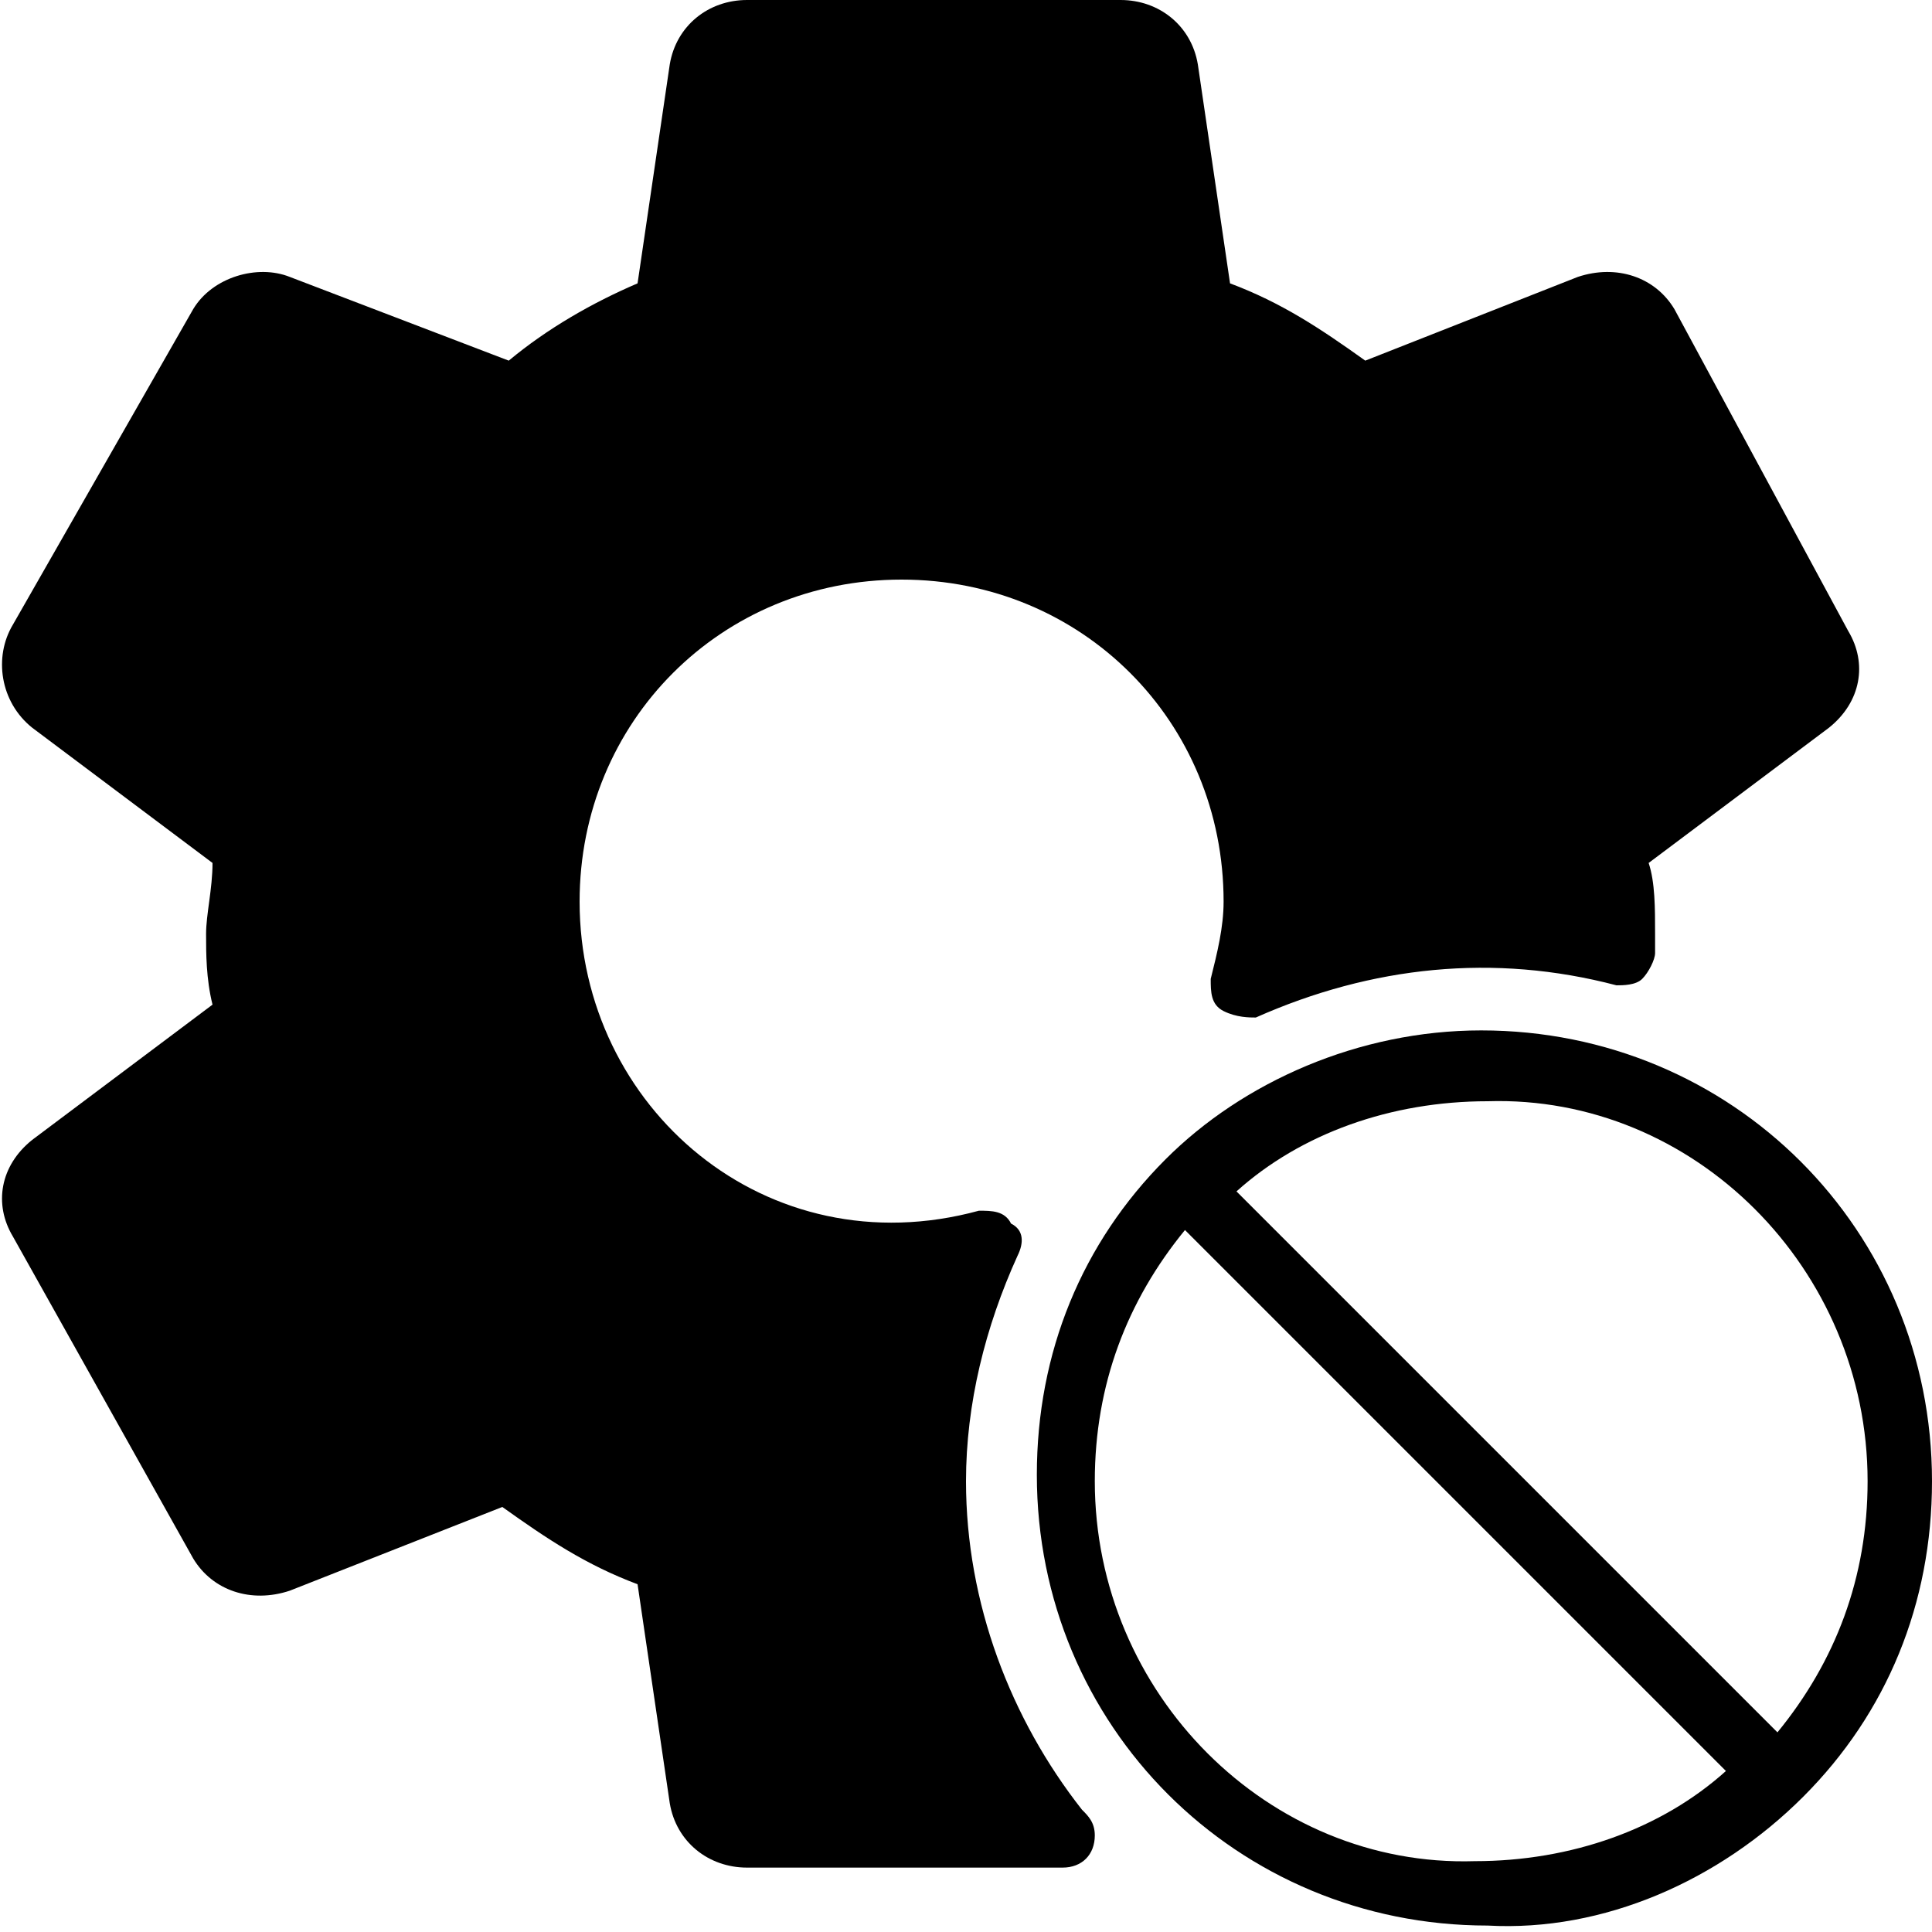 <?xml version="1.0" encoding="utf-8"?>
<!-- Generator: Adobe Illustrator 19.0.0, SVG Export Plug-In . SVG Version: 6.00 Build 0)  -->
<svg version="1.1" id="Layer_1" xmlns="http://www.w3.org/2000/svg" xmlns:xlink="http://www.w3.org/1999/xlink" x="0px" y="0px"
	 viewBox="0 0 30 30" style="enable-background:new 0 0 30 30;" xml:space="preserve">
<g>
	<path d="M28,27.9c1.3-1.3,2-3,2-4.9c0-3.9-3.1-7-7-7c-1.9,0-3.7,0.8-4.9,2c0,0,0,0,0,0c0,0,0,0,0,0c-1.3,1.3-2,3-2,4.9
		c0,3.9,3.1,7,7,7C24.9,30,26.7,29.2,28,27.9C27.9,28,27.9,28,28,27.9C28,27.9,28,27.9,28,27.9z M29,23c0,1.5-0.5,2.8-1.4,3.9
		l-8.4-8.4c1-0.9,2.4-1.4,3.9-1.4C26.3,17,29,19.7,29,23z M17,23c0-1.5,0.5-2.8,1.4-3.9l8.4,8.4c-1,0.9-2.4,1.4-3.9,1.4
		C19.7,29,17,26.3,17,23z"/>
	<path d="M15,23c0-1.2,0.3-2.4,0.8-3.5c0.1-0.2,0.1-0.4-0.1-0.5c-0.1-0.2-0.3-0.2-0.5-0.2C11.9,19.7,9,17.2,9,14c0-2.8,2.2-5,5-5
		s5,2.2,5,5c0,0.4-0.1,0.8-0.2,1.2c0,0.2,0,0.4,0.2,0.5c0.2,0.1,0.4,0.1,0.5,0.1c1.8-0.8,3.7-1,5.6-0.5c0.1,0,0.3,0,0.4-0.1
		c0.1-0.1,0.2-0.3,0.2-0.4c0-0.1,0-0.2,0-0.3c0-0.4,0-0.8-0.1-1.1l2.8-2.1c0.5-0.4,0.6-1,0.3-1.5L26,4.8c-0.3-0.5-0.9-0.7-1.5-0.5
		l-3.3,1.3c-0.7-0.5-1.3-0.9-2.1-1.2L18.6,1c-0.1-0.6-0.6-1-1.2-1h-5.8c-0.6,0-1.1,0.4-1.2,1L9.9,4.4c-0.7,0.3-1.4,0.7-2,1.2
		L4.5,4.3C4,4.1,3.3,4.3,3,4.8L0.2,9.7c-0.3,0.5-0.2,1.2,0.3,1.6l2.8,2.1c0,0.4-0.1,0.8-0.1,1.1s0,0.7,0.1,1.1l-2.8,2.1
		c-0.5,0.4-0.6,1-0.3,1.5L3,24.2c0.3,0.5,0.9,0.7,1.5,0.5l3.3-1.3c0.7,0.5,1.3,0.9,2.1,1.2l0.5,3.4c0.1,0.6,0.6,1,1.2,1h4.9
		c0,0,0,0,0,0c0.3,0,0.5-0.2,0.5-0.5c0-0.2-0.1-0.3-0.2-0.4C15.7,26.7,15,24.9,15,23z"/>
</g>
</svg>
